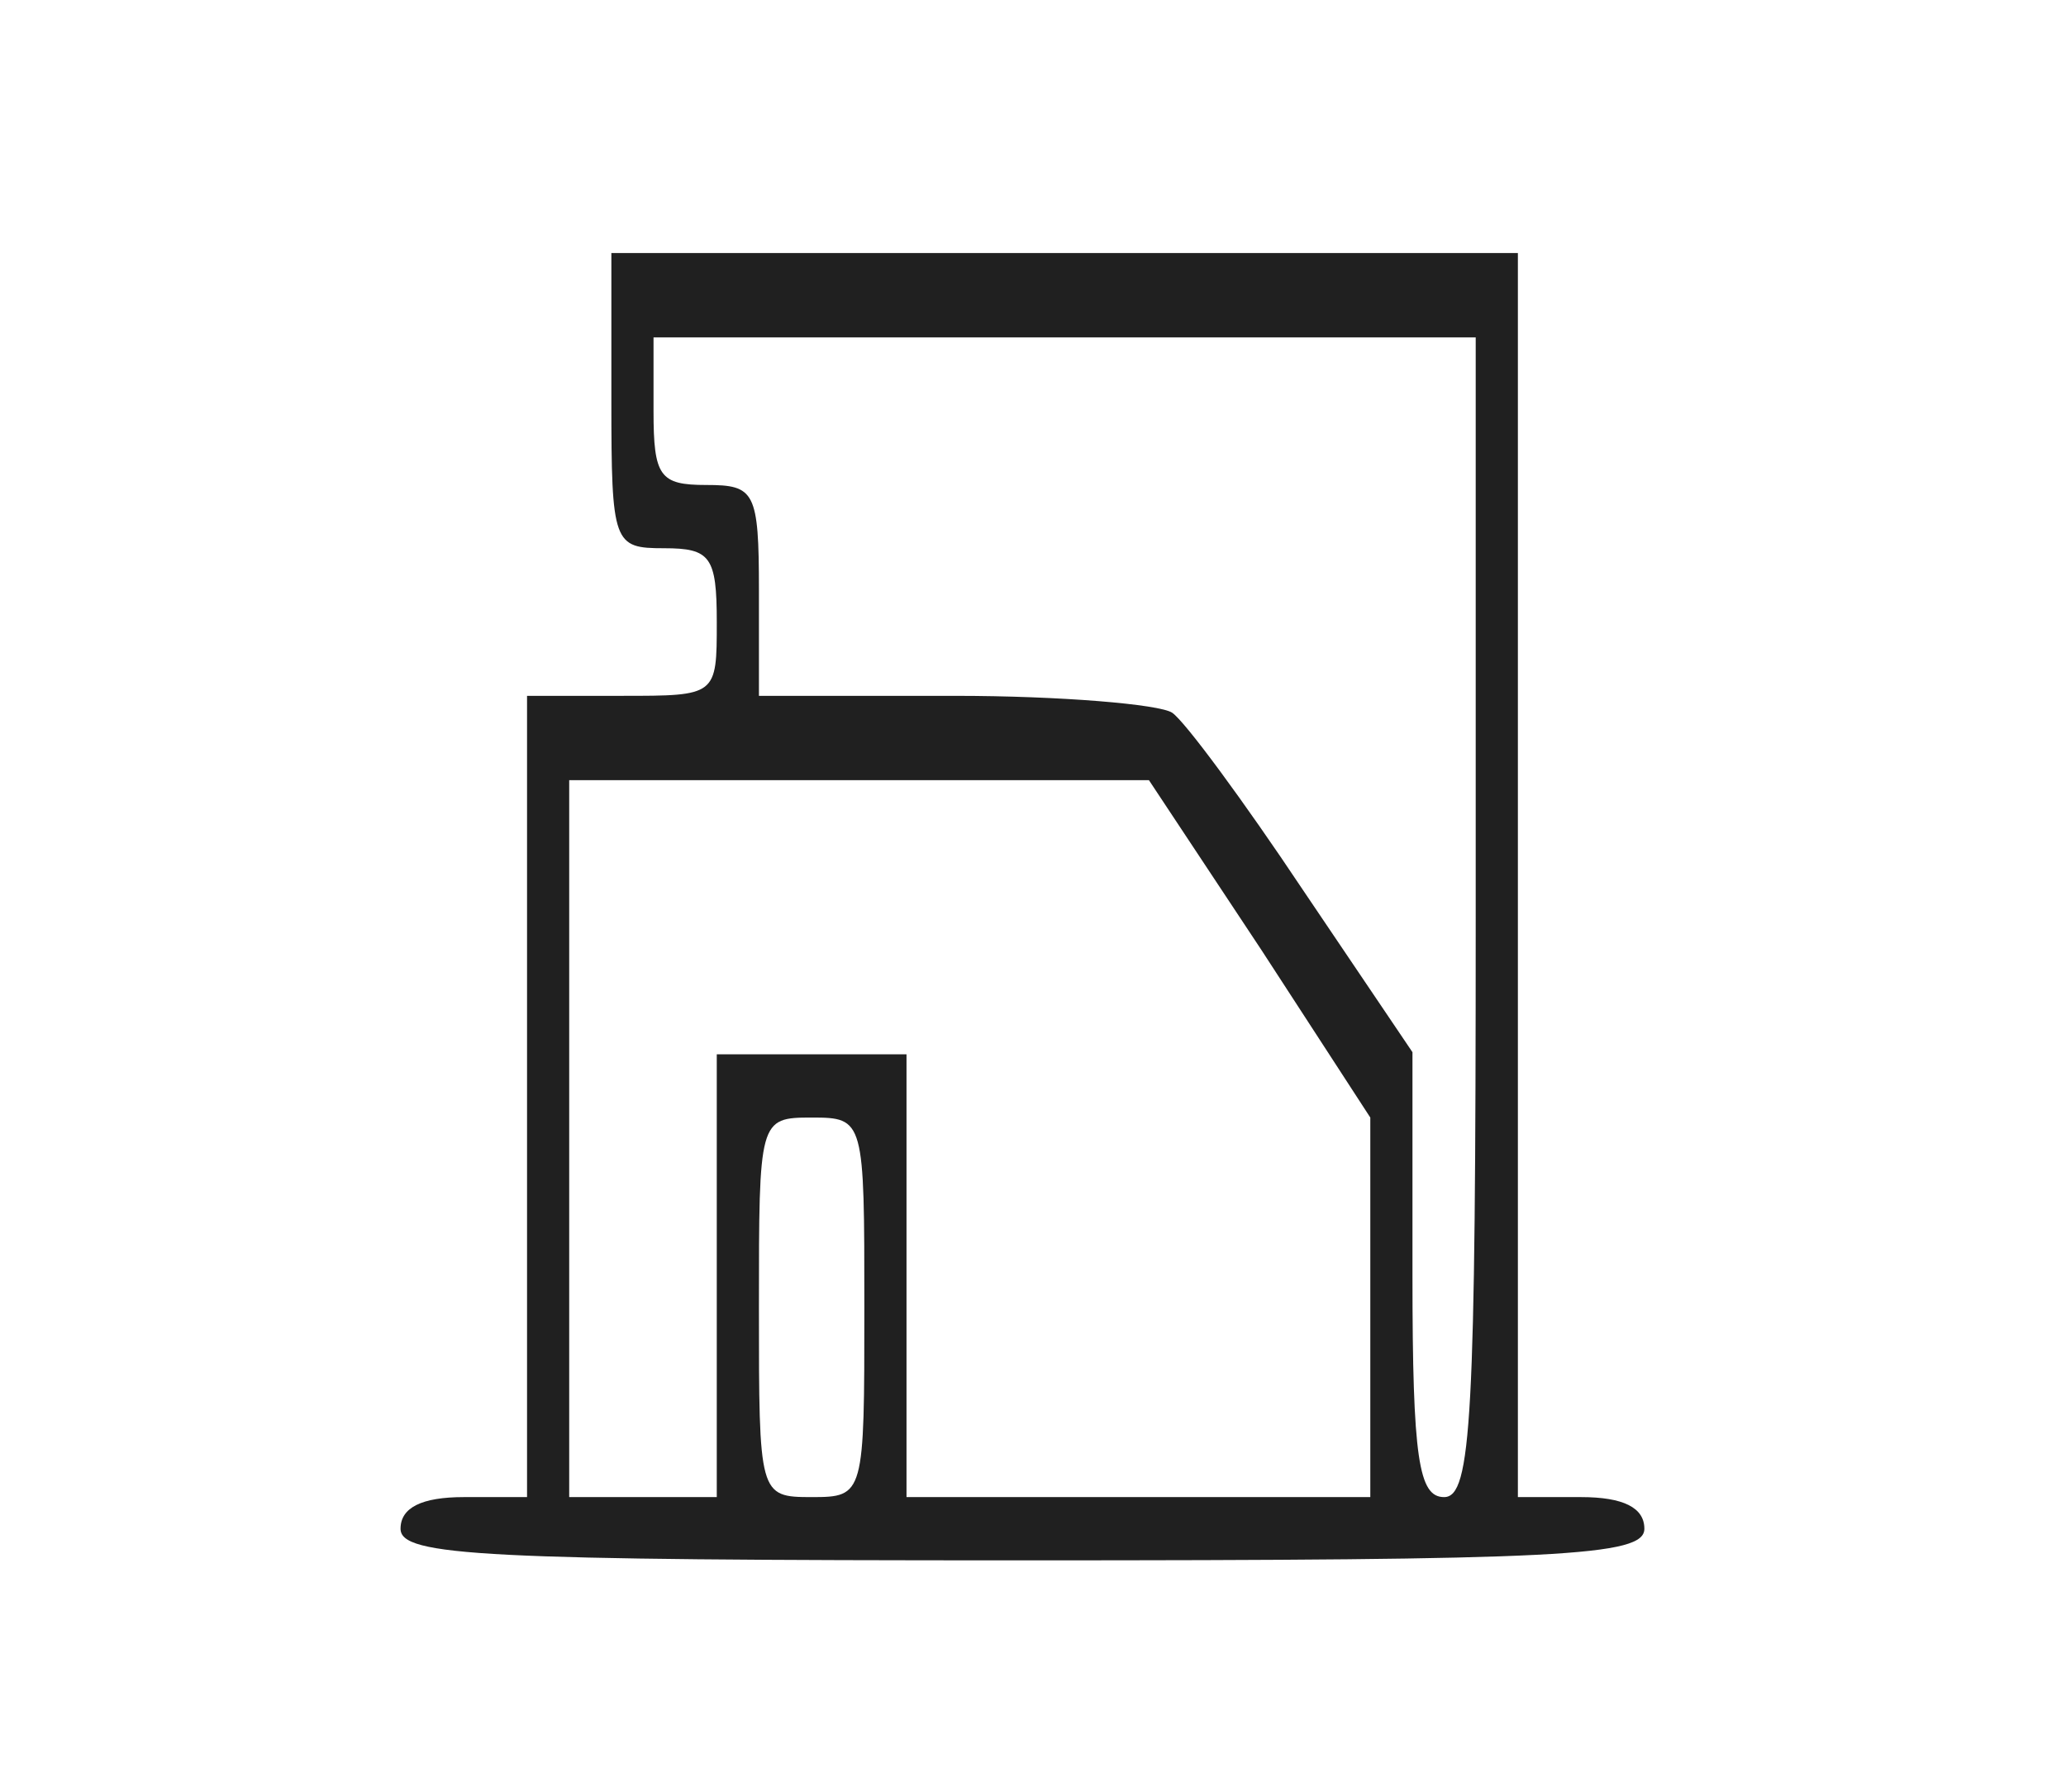 <?xml version="1.0" standalone="no"?>
<!DOCTYPE svg PUBLIC "-//W3C//DTD SVG 20010904//EN"
 "http://www.w3.org/TR/2001/REC-SVG-20010904/DTD/svg10.dtd">
<svg version="1.0" xmlns="http://www.w3.org/2000/svg"
 width="98pt" height="85pt" viewBox="0 0 98 85"
 preserveAspectRatio="xMidYMid meet">

<g transform="translate(0,85) scale(0.1,-0.1)"
fill="#202020" class='icons__svg' stroke="none">
<path d="M290 660 c0 -68 1 -70 25 -70 22 0 25 -4 25 -35 0 -35 0 -35 -45 -35
l-45 0 0 -190 0 -190 -30 0 c-20 0 -30 -5 -30 -15 0 -13 39 -15 295 -15 256 0
295 2 295 15 0 10 -10 15 -30 15 l-30 0 0 295 0 295 -215 0 -215 0 0 -70z
m410 -245 c0 -238 -2 -275 -15 -275 -12 0 -15 18 -15 105 l0 106 -52 77 c-28
42 -56 80 -62 84 -6 4 -53 8 -103 8 l-93 0 0 50 c0 47 -2 50 -25 50 -22 0 -25
4 -25 35 l0 35 195 0 195 0 0 -275z m-102 -15 l52 -80 0 -90 0 -90 -110 0
-110 0 0 105 0 105 -45 0 -45 0 0 -105 0 -105 -35 0 -35 0 0 170 0 170 138 0
137 0 53 -80z m-188 -170 c0 -89 0 -90 -25 -90 -25 0 -25 1 -25 90 0 89 0 90
25 90 25 0 25 -1 25 -90z"/>
</g>
</svg>
